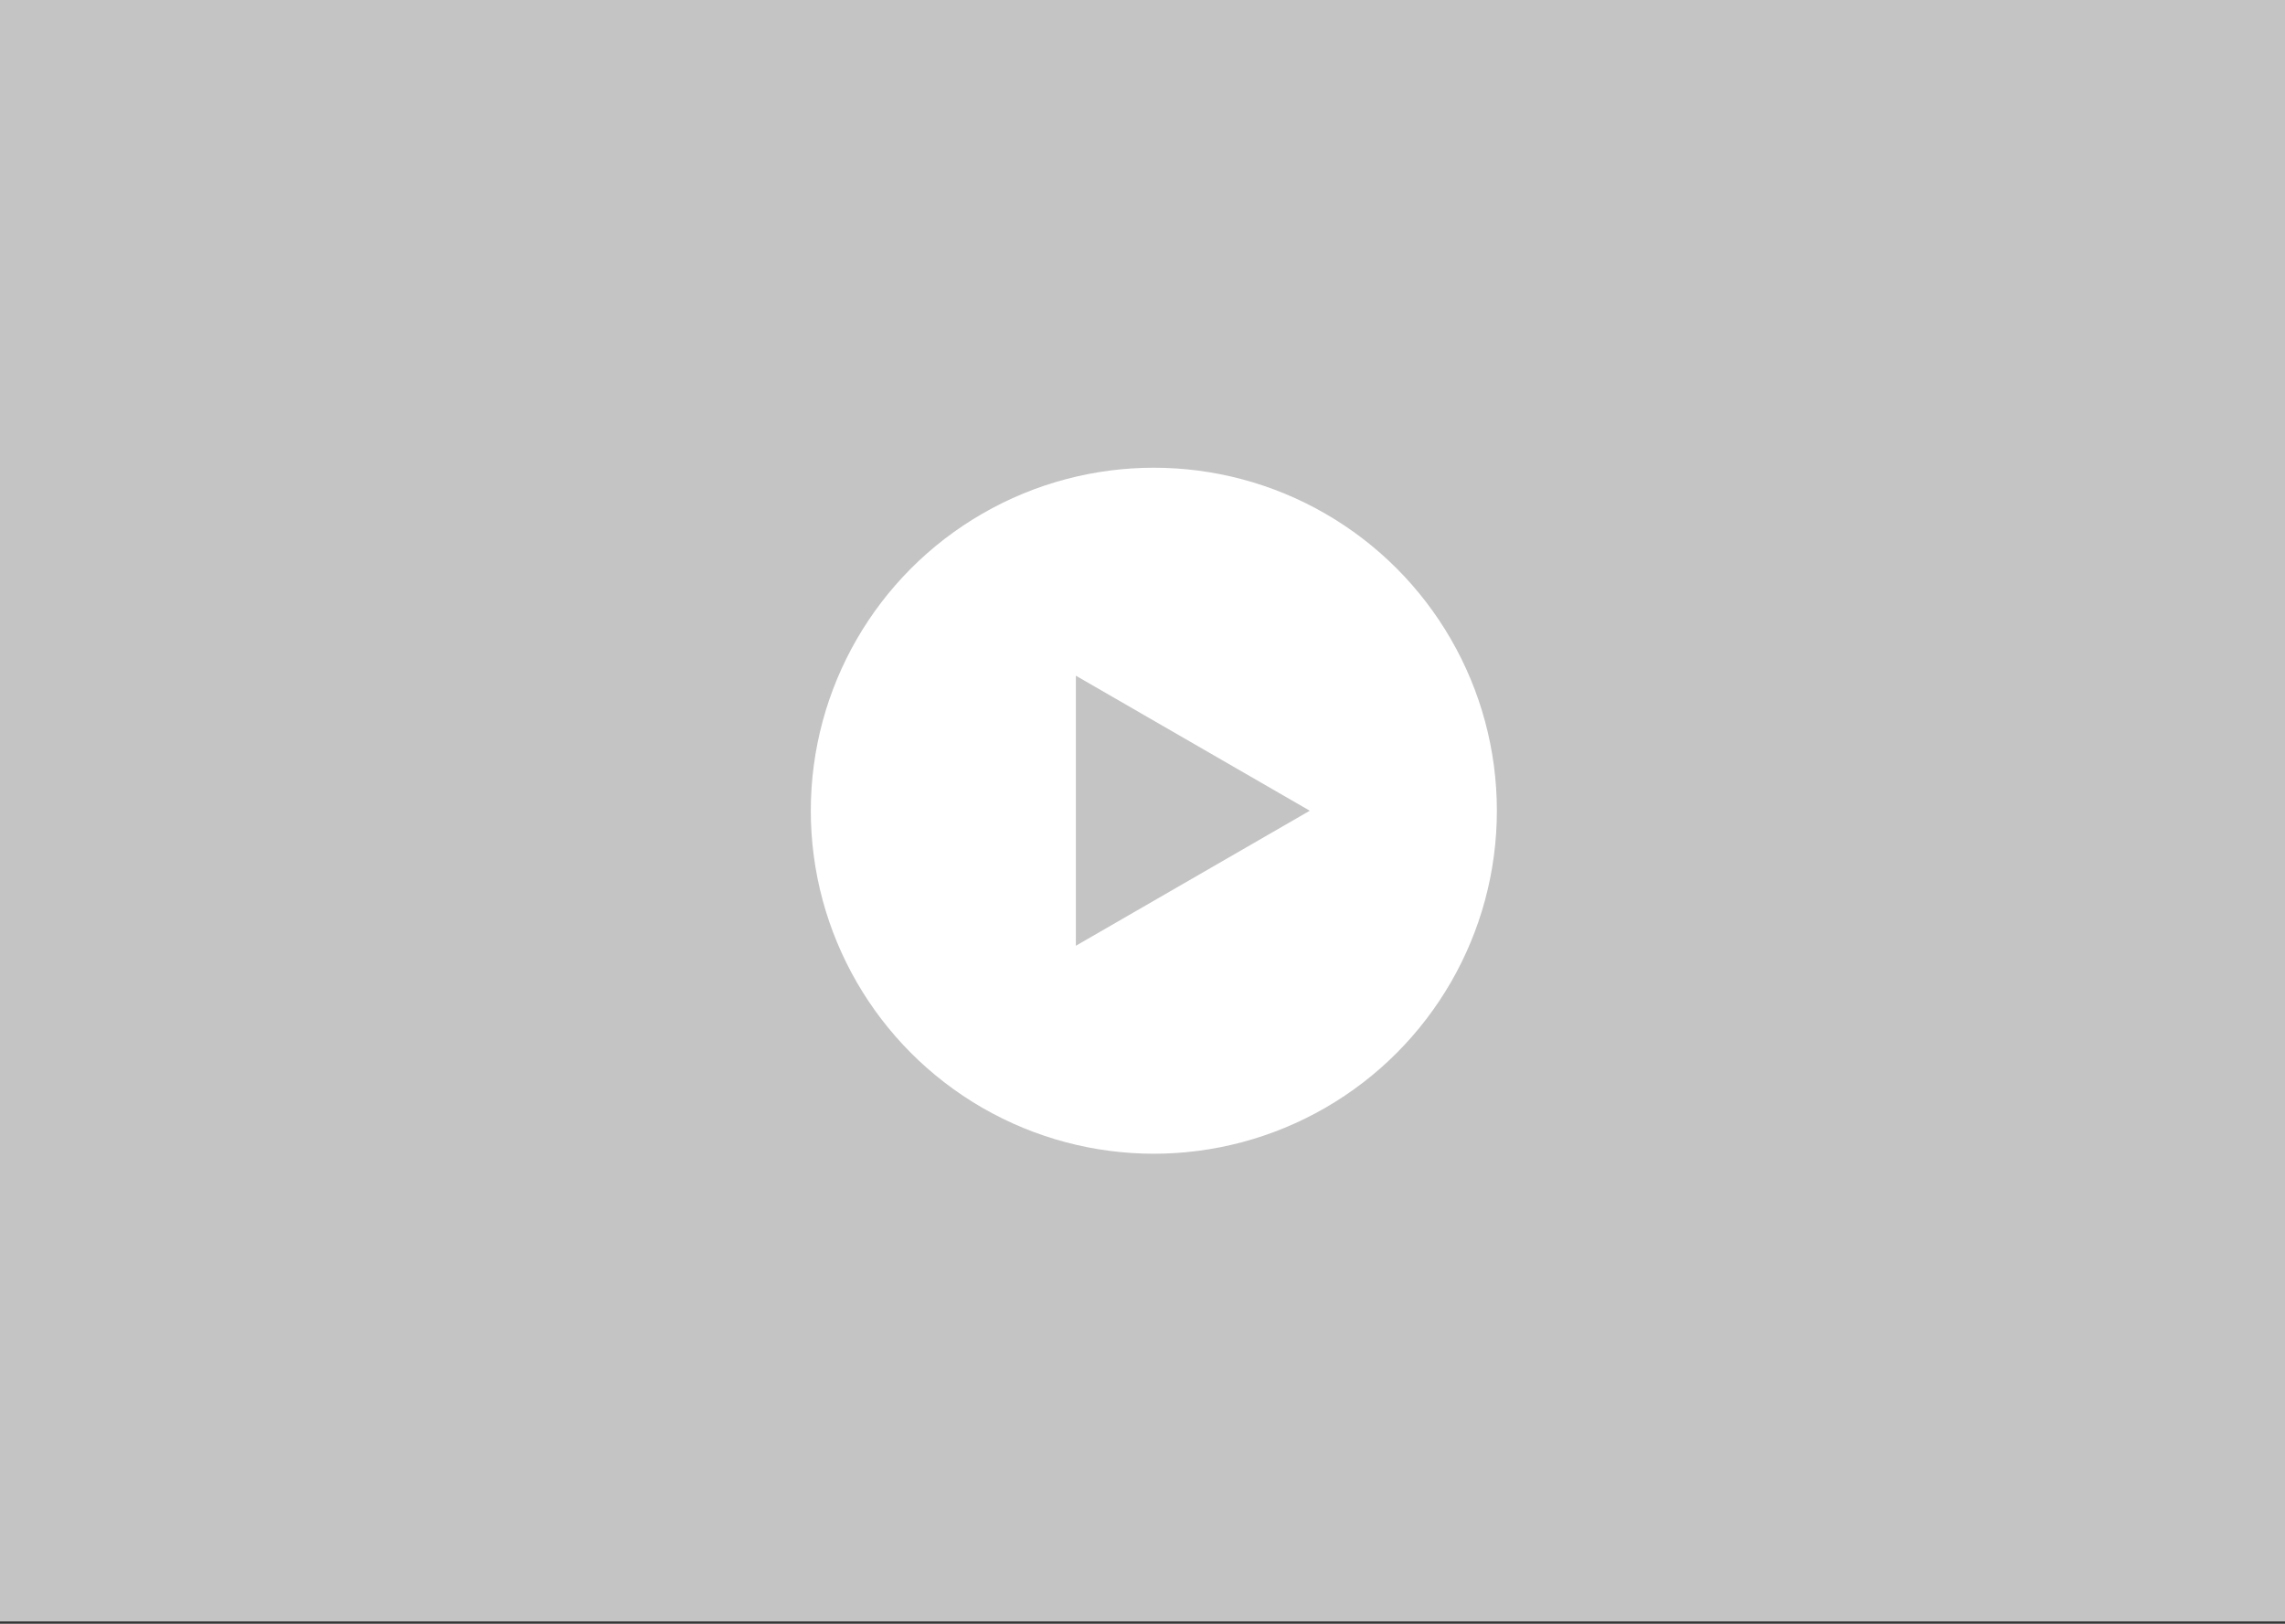 <svg width="159" height="113" viewBox="0 0 159 113" fill="none" xmlns="http://www.w3.org/2000/svg">
<rect x="0" y="0" width="159" height="113" fill="#333333" stroke="none"/>
<rect width="159" height="112.84" fill="#C4C4C4"/>
<ellipse cx="80.289" cy="56.42" rx="23.87" ry="23.87" fill="white"/>
<path d="M91.139 56.42L74.864 47.024V65.816L91.139 56.42Z" fill="#C4C4C4"/>
</svg>

